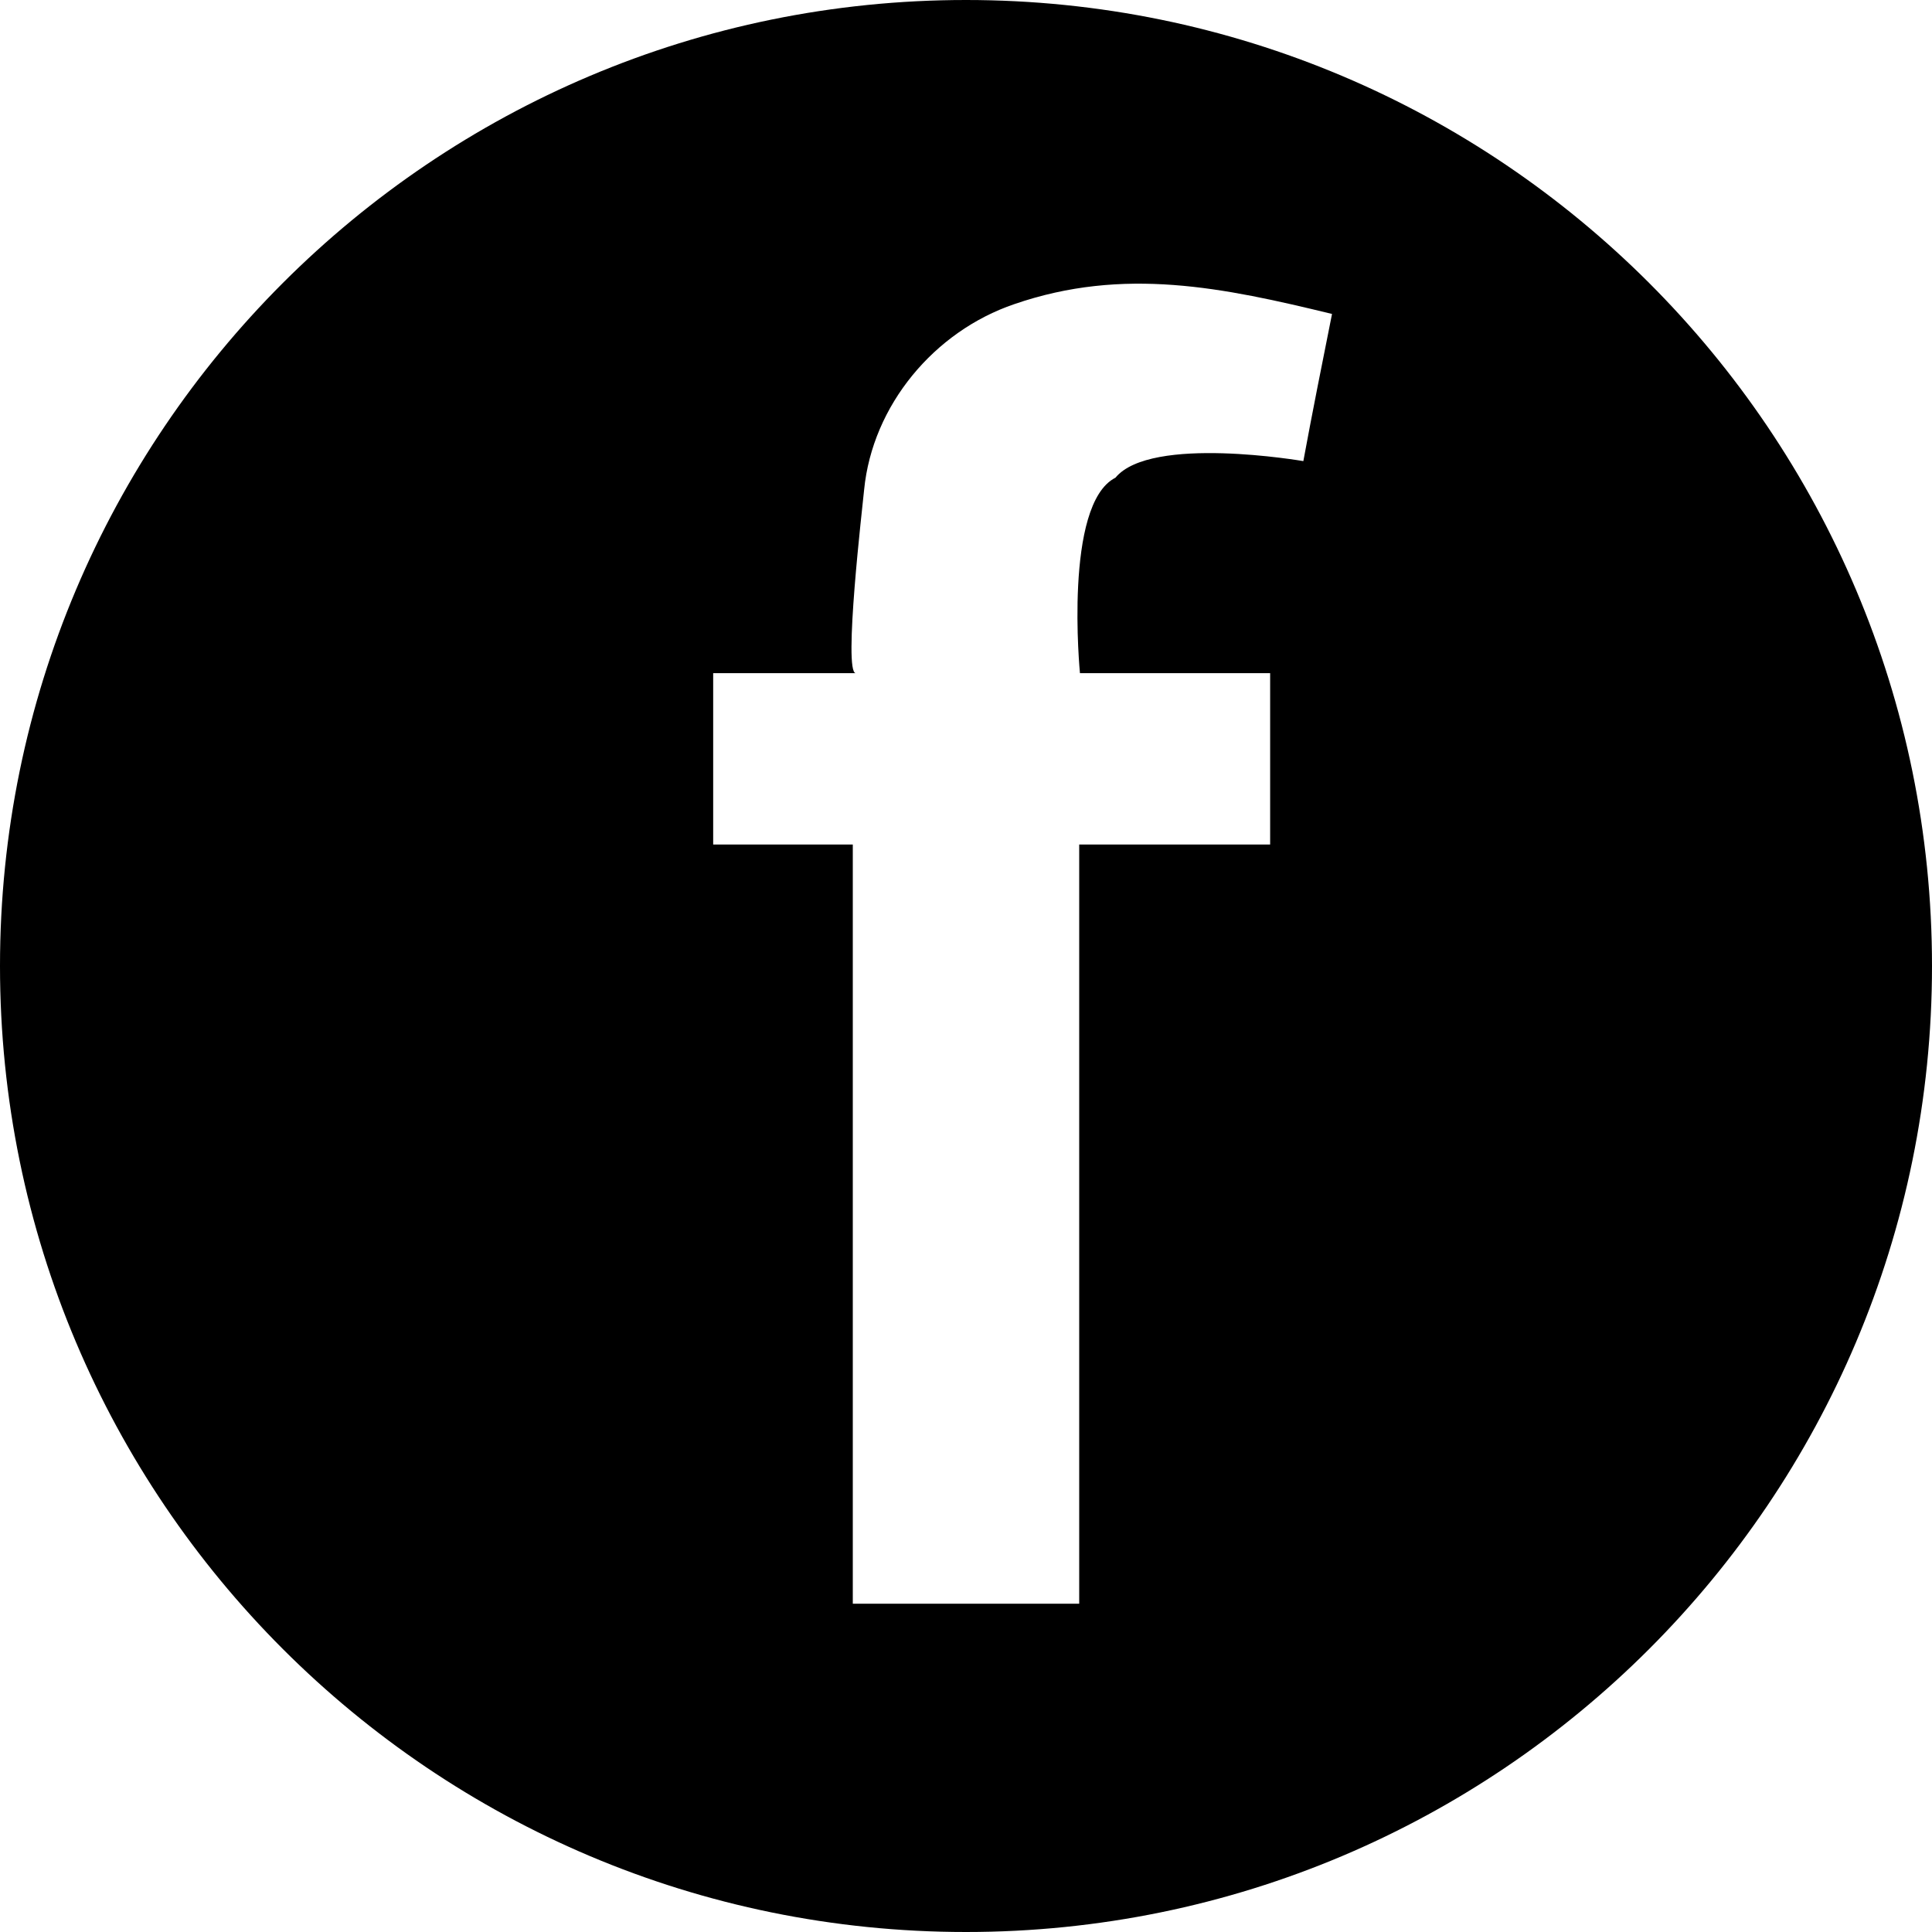 <?xml version="1.0" encoding="utf-8"?>
<!-- Generator: Adobe Illustrator 21.0.2, SVG Export Plug-In . SVG Version: 6.00 Build 0)  -->
<svg version="1.1" id="Layer_1" xmlns="http://www.w3.org/2000/svg" xmlns:xlink="http://www.w3.org/1999/xlink" x="0px" y="0px"
	 viewBox="0 0 256 256" style="enable-background:new 0 0 256 256;" xml:space="preserve">
<path d="M128,0C57.3,0,0,57.3,0,128s57.3,128,128,128s128-57.3,128-128S198.7,0,128,0z M172.7,61.1c0,0-20.2-3.5-24.9,2.2
	c-6.9,3.5-4.7,25.9-4.7,25.9h25.2v22.7H143v100.6h-30V111.9H94.5V89.2h18.9c-1.7,0,0.9-22.2,1.1-24.3c1.1-11.2,9.3-21,19.9-24.6
	c14.5-5,27.7-2.2,42.1,1.3C175.2,48.1,173.9,54.6,172.7,61.1z"/>
</svg>
